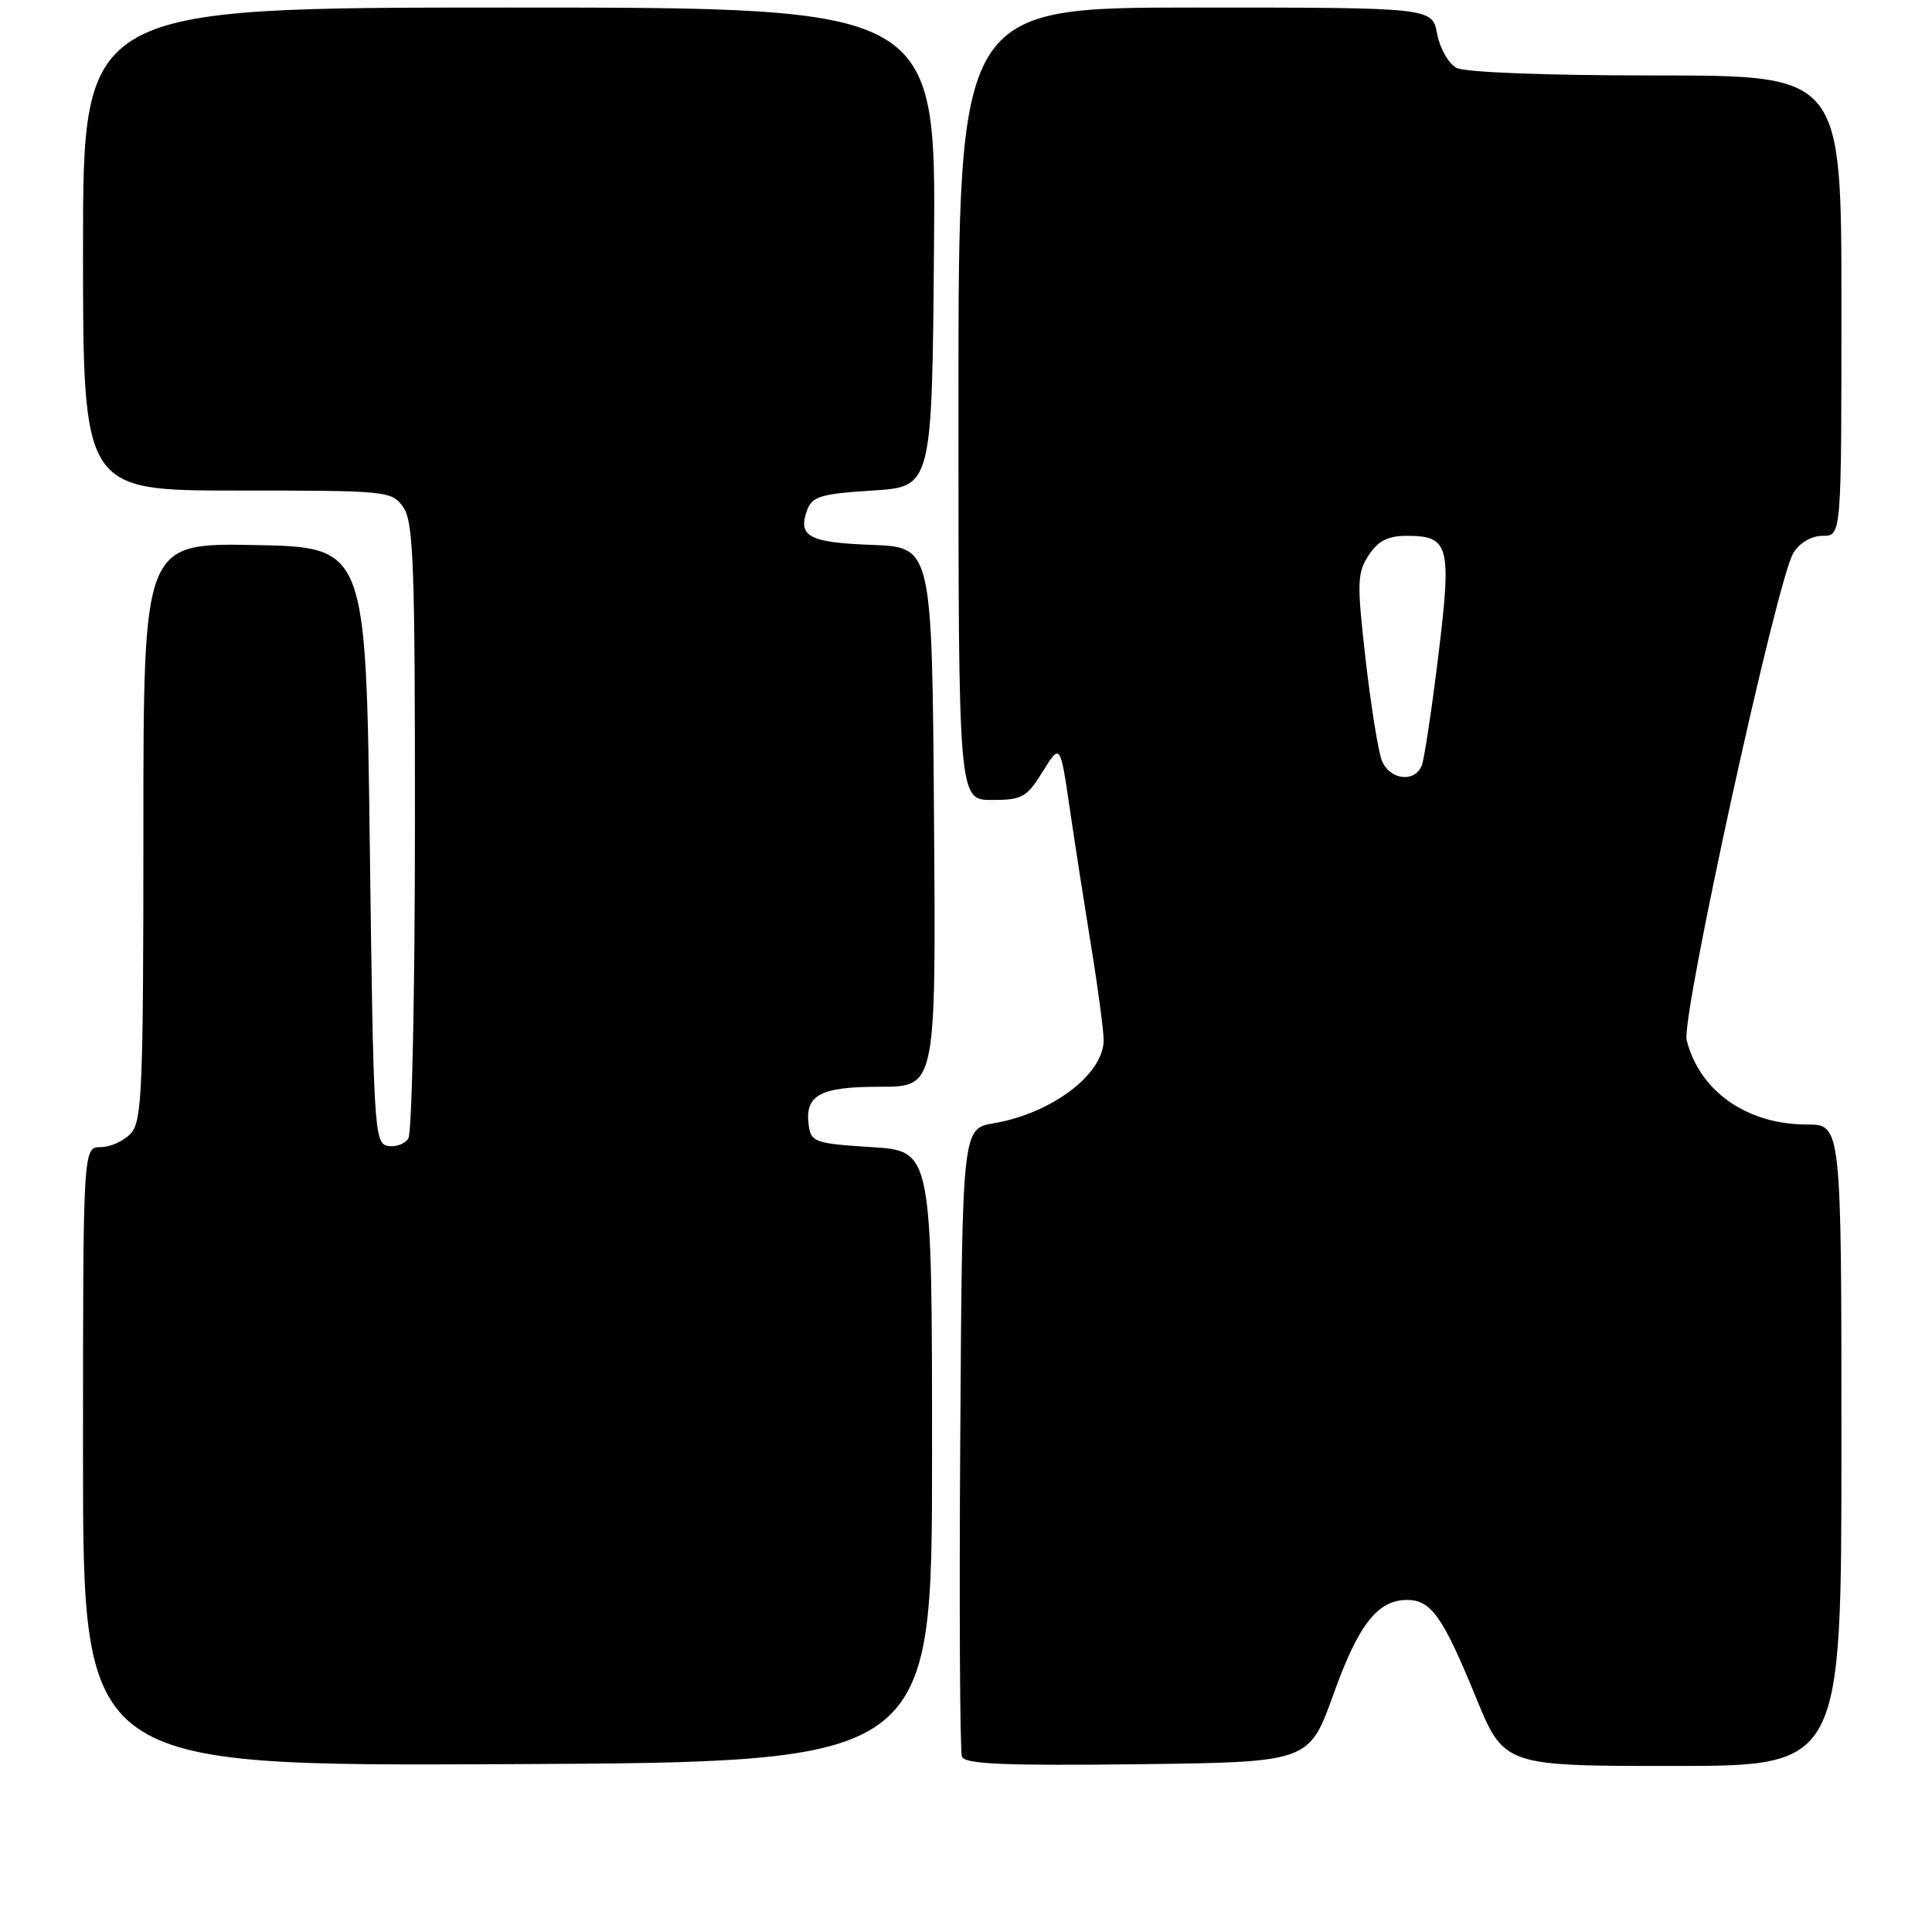 <?xml version="1.0" encoding="UTF-8" standalone="no"?>
<!DOCTYPE svg PUBLIC "-//W3C//DTD SVG 1.1//EN" "http://www.w3.org/Graphics/SVG/1.1/DTD/svg11.dtd" >
<svg xmlns="http://www.w3.org/2000/svg" xmlns:xlink="http://www.w3.org/1999/xlink" version="1.1" viewBox="0 0 256 256">
 <g >
 <path fill="currentColor"
d=" M 123.50 193.00 C 123.50 152.50 123.50 152.50 115.50 152.00 C 108.08 151.54 107.48 151.33 107.17 149.19 C 106.59 145.10 108.59 144.00 116.64 144.00 C 124.03 144.00 124.03 144.00 123.76 108.25 C 123.50 72.50 123.50 72.50 115.53 72.20 C 107.18 71.89 105.67 71.08 106.95 67.59 C 107.62 65.78 108.76 65.43 115.61 65.00 C 123.50 64.50 123.50 64.50 123.76 32.75 C 124.03 1.00 124.03 1.00 67.51 1.00 C 11.00 1.00 11.00 1.00 11.00 33.00 C 11.00 65.00 11.00 65.00 31.44 65.00 C 51.44 65.00 51.92 65.05 53.44 67.22 C 54.79 69.15 55.00 74.85 54.98 109.47 C 54.98 131.49 54.58 150.11 54.11 150.85 C 53.64 151.59 52.41 152.03 51.38 151.84 C 49.59 151.49 49.48 149.63 49.00 111.99 C 48.50 72.50 48.50 72.50 33.75 72.22 C 19.00 71.95 19.00 71.95 19.00 110.14 C 19.00 144.28 18.82 148.54 17.35 150.17 C 16.43 151.18 14.63 152.00 13.35 152.00 C 11.00 152.00 11.00 152.00 11.00 193.01 C 11.00 234.02 11.00 234.02 67.25 233.76 C 123.50 233.50 123.50 233.50 123.50 193.00 Z  M 176.69 224.50 C 180.00 215.25 182.54 212.00 186.46 212.00 C 189.61 212.00 191.19 214.22 195.50 224.75 C 199.28 234.00 199.28 234.00 221.64 234.00 C 244.00 234.00 244.00 234.00 244.00 191.50 C 244.00 149.00 244.00 149.00 239.40 149.00 C 231.47 149.00 225.19 144.59 223.49 137.82 C 222.74 134.82 235.46 76.72 237.64 73.25 C 238.48 71.90 240.04 71.00 241.52 71.00 C 244.00 71.00 244.00 71.00 244.00 40.50 C 244.00 10.00 244.00 10.00 219.43 10.00 C 204.77 10.00 194.11 9.59 192.98 8.99 C 191.94 8.43 190.79 6.41 190.43 4.49 C 189.78 1.00 189.78 1.00 158.39 1.00 C 127.00 1.00 127.00 1.00 127.00 53.50 C 127.00 106.00 127.00 106.00 131.42 106.00 C 135.44 106.00 136.04 105.67 138.16 102.25 C 140.48 98.50 140.48 98.50 141.73 107.00 C 142.41 111.67 143.71 120.00 144.60 125.50 C 145.50 131.00 146.23 136.54 146.24 137.80 C 146.26 142.32 139.39 147.52 131.67 148.84 C 127.50 149.55 127.50 149.55 127.24 190.53 C 127.09 213.06 127.20 232.07 127.46 232.77 C 127.84 233.75 133.04 233.98 150.71 233.77 C 173.46 233.50 173.46 233.50 176.69 224.50 Z  M 183.08 100.72 C 182.61 99.47 181.64 93.43 180.94 87.30 C 179.79 77.19 179.83 75.91 181.36 73.57 C 182.62 71.66 183.90 71.00 186.40 71.00 C 192.04 71.00 192.37 72.26 190.59 86.85 C 189.72 93.97 188.74 100.52 188.40 101.40 C 187.49 103.78 184.08 103.35 183.08 100.72 Z "/>
</g>
</svg>